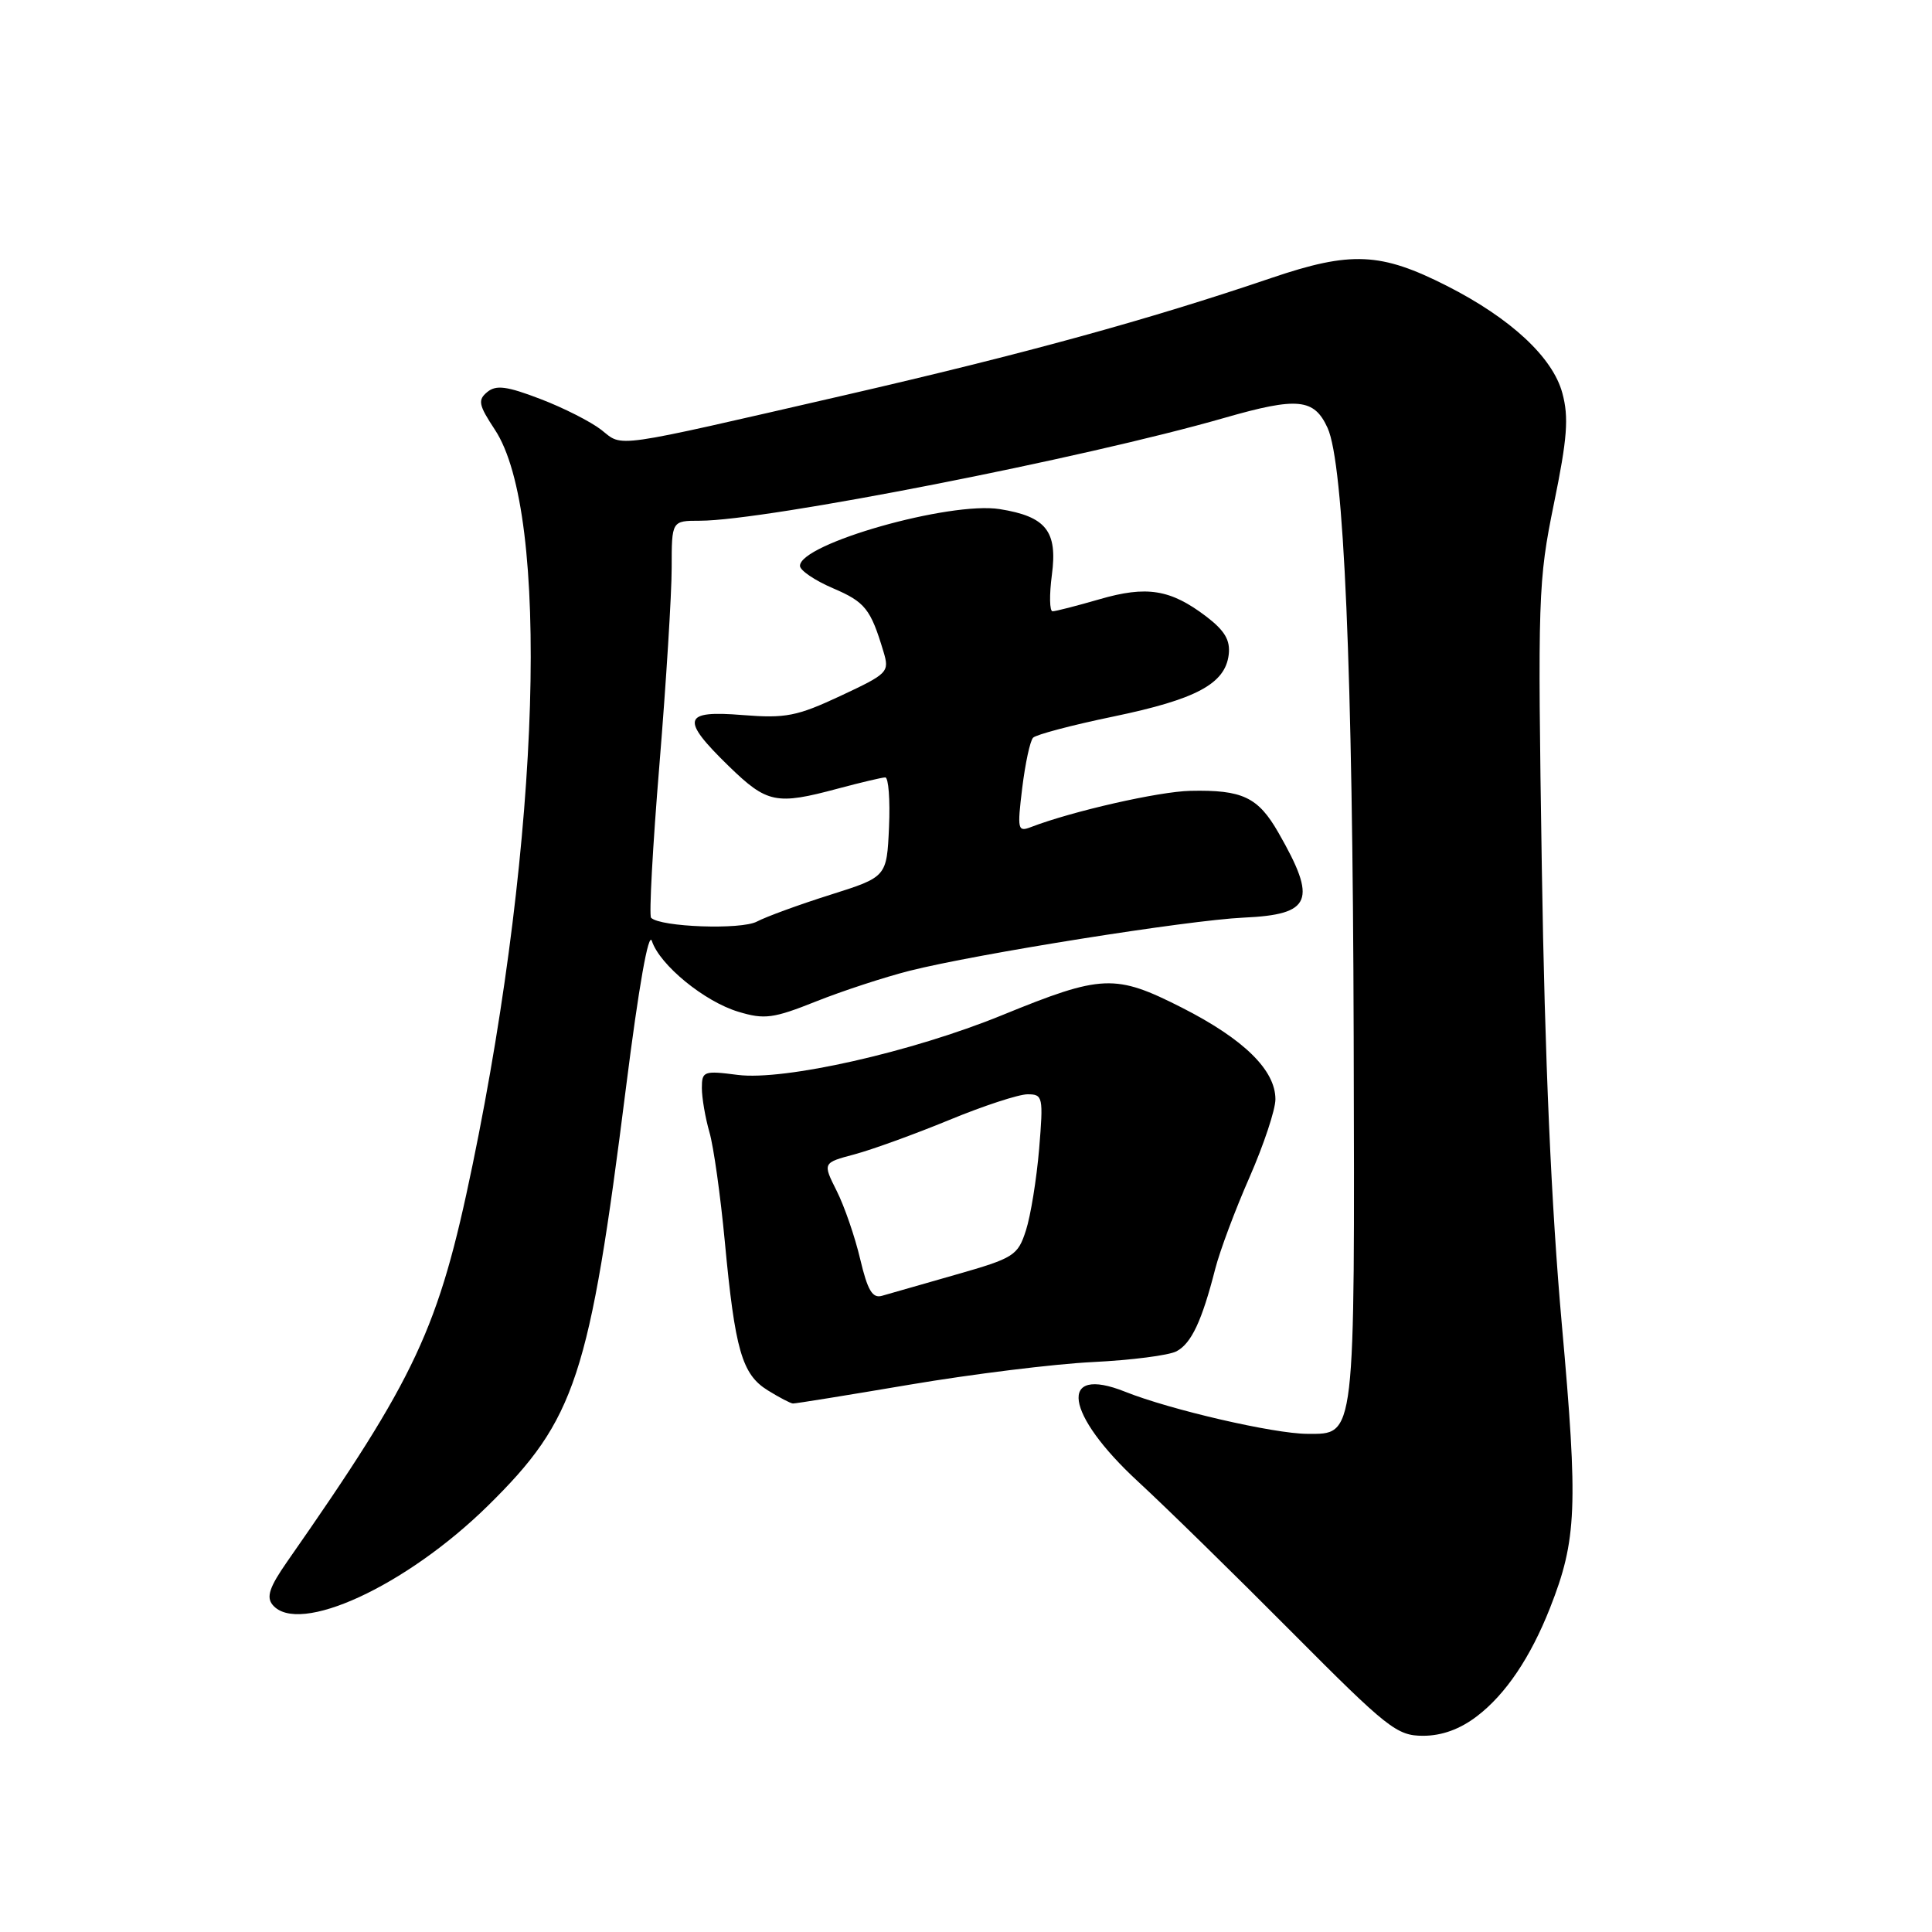 <?xml version="1.0" encoding="UTF-8" standalone="no"?>
<!DOCTYPE svg PUBLIC "-//W3C//DTD SVG 1.1//EN" "http://www.w3.org/Graphics/SVG/1.1/DTD/svg11.dtd" >
<svg xmlns="http://www.w3.org/2000/svg" xmlns:xlink="http://www.w3.org/1999/xlink" version="1.1" viewBox="0 0 256 256">
 <g >
 <path fill="currentColor"
d=" M 195.69 227.42 C 199.50 224.52 202.80 219.62 205.39 213.05 C 208.94 204.04 209.12 199.70 206.95 175.49 C 205.56 159.98 204.69 140.29 204.30 114.97 C 203.74 79.02 203.81 76.99 205.90 66.75 C 207.68 58.08 207.89 55.30 207.02 52.09 C 205.75 47.35 200.18 42.18 191.74 37.89 C 182.96 33.43 179.02 33.25 168.47 36.83 C 152.08 42.40 135.64 46.91 111.95 52.36 C 80.67 59.55 82.61 59.27 79.68 56.96 C 78.31 55.89 74.68 54.04 71.61 52.87 C 67.15 51.16 65.73 50.98 64.56 51.95 C 63.28 53.01 63.42 53.67 65.57 56.93 C 72.91 68.02 71.62 110.79 62.62 154.34 C 58.12 176.10 55.19 182.38 38.07 206.90 C 35.71 210.28 35.26 211.61 36.12 212.65 C 39.53 216.76 53.81 210.18 64.67 199.50 C 76.26 188.09 78.11 182.47 82.96 144.00 C 84.64 130.69 85.94 123.33 86.38 124.69 C 87.42 127.87 93.36 132.73 97.86 134.07 C 101.30 135.11 102.48 134.95 108.12 132.70 C 111.63 131.30 117.20 129.48 120.50 128.64 C 129.41 126.39 157.42 121.93 164.78 121.59 C 173.82 121.18 174.57 119.35 169.39 110.32 C 166.70 105.62 164.63 104.64 157.73 104.79 C 153.55 104.88 142.07 107.49 136.61 109.59 C 134.85 110.27 134.78 109.93 135.45 104.41 C 135.85 101.16 136.49 98.16 136.89 97.75 C 137.28 97.34 142.08 96.07 147.55 94.94 C 158.51 92.66 162.34 90.61 162.81 86.75 C 163.04 84.83 162.29 83.56 159.81 81.67 C 155.09 78.09 151.95 77.58 145.67 79.41 C 142.66 80.28 139.87 81.00 139.47 81.00 C 139.07 81.00 139.03 78.82 139.38 76.17 C 140.15 70.38 138.61 68.44 132.47 67.46 C 125.85 66.41 106.00 72.04 106.00 74.98 C 106.00 75.58 107.96 76.91 110.36 77.94 C 114.64 79.77 115.36 80.68 117.06 86.33 C 117.88 89.06 117.69 89.25 111.37 92.21 C 105.60 94.91 104.10 95.20 98.42 94.75 C 90.44 94.10 90.13 95.25 96.59 101.54 C 101.64 106.44 102.85 106.69 111.00 104.50 C 114.03 103.69 116.86 103.02 117.30 103.01 C 117.73 103.01 117.96 105.97 117.80 109.60 C 117.50 116.20 117.50 116.20 110.00 118.57 C 105.88 119.87 101.51 121.47 100.30 122.11 C 98.21 123.23 87.50 122.84 86.27 121.61 C 85.99 121.32 86.48 112.18 87.38 101.29 C 88.27 90.41 89.00 78.69 89.00 75.25 C 89.00 69.00 89.00 69.00 92.75 69.00 C 101.45 68.99 143.65 60.72 162.24 55.37 C 171.95 52.58 174.13 52.80 175.91 56.70 C 178.08 61.47 179.24 88.53 179.37 137.50 C 179.51 191.06 179.64 190.01 173.21 189.99 C 168.82 189.98 155.04 186.80 149.08 184.41 C 140.16 180.85 141.09 187.35 150.78 196.30 C 154.48 199.71 163.65 208.69 171.16 216.25 C 183.87 229.03 185.09 230.00 188.57 230.00 C 191.05 230.00 193.45 229.13 195.69 227.42 Z  M 120.57 183.47 C 128.78 182.08 139.68 180.73 144.79 180.48 C 149.90 180.23 154.90 179.59 155.90 179.05 C 157.87 178.00 159.26 175.03 161.02 168.15 C 161.63 165.76 163.68 160.28 165.57 155.99 C 167.45 151.69 169.00 147.05 169.00 145.66 C 169.00 141.79 164.81 137.69 156.61 133.52 C 147.75 129.03 146.04 129.10 132.75 134.53 C 120.82 139.40 103.90 143.22 97.75 142.43 C 93.26 141.85 93.00 141.94 93.00 144.16 C 93.00 145.46 93.45 148.09 94.00 150.01 C 94.56 151.93 95.47 158.45 96.04 164.50 C 97.39 178.90 98.32 182.11 101.72 184.22 C 103.25 185.17 104.76 185.96 105.07 185.97 C 105.39 185.99 112.36 184.86 120.57 183.47 Z  M 113.98 166.84 C 113.29 163.90 111.89 159.83 110.86 157.79 C 109.00 154.08 109.00 154.08 113.25 152.95 C 115.59 152.32 121.22 150.28 125.76 148.41 C 130.31 146.53 134.98 145.00 136.16 145.00 C 138.19 145.00 138.26 145.33 137.69 152.25 C 137.35 156.24 136.57 161.09 135.94 163.04 C 134.86 166.38 134.36 166.70 126.65 168.90 C 122.17 170.18 117.77 171.44 116.87 171.70 C 115.60 172.07 114.96 170.98 113.98 166.84 Z "/>
</g>
</svg>